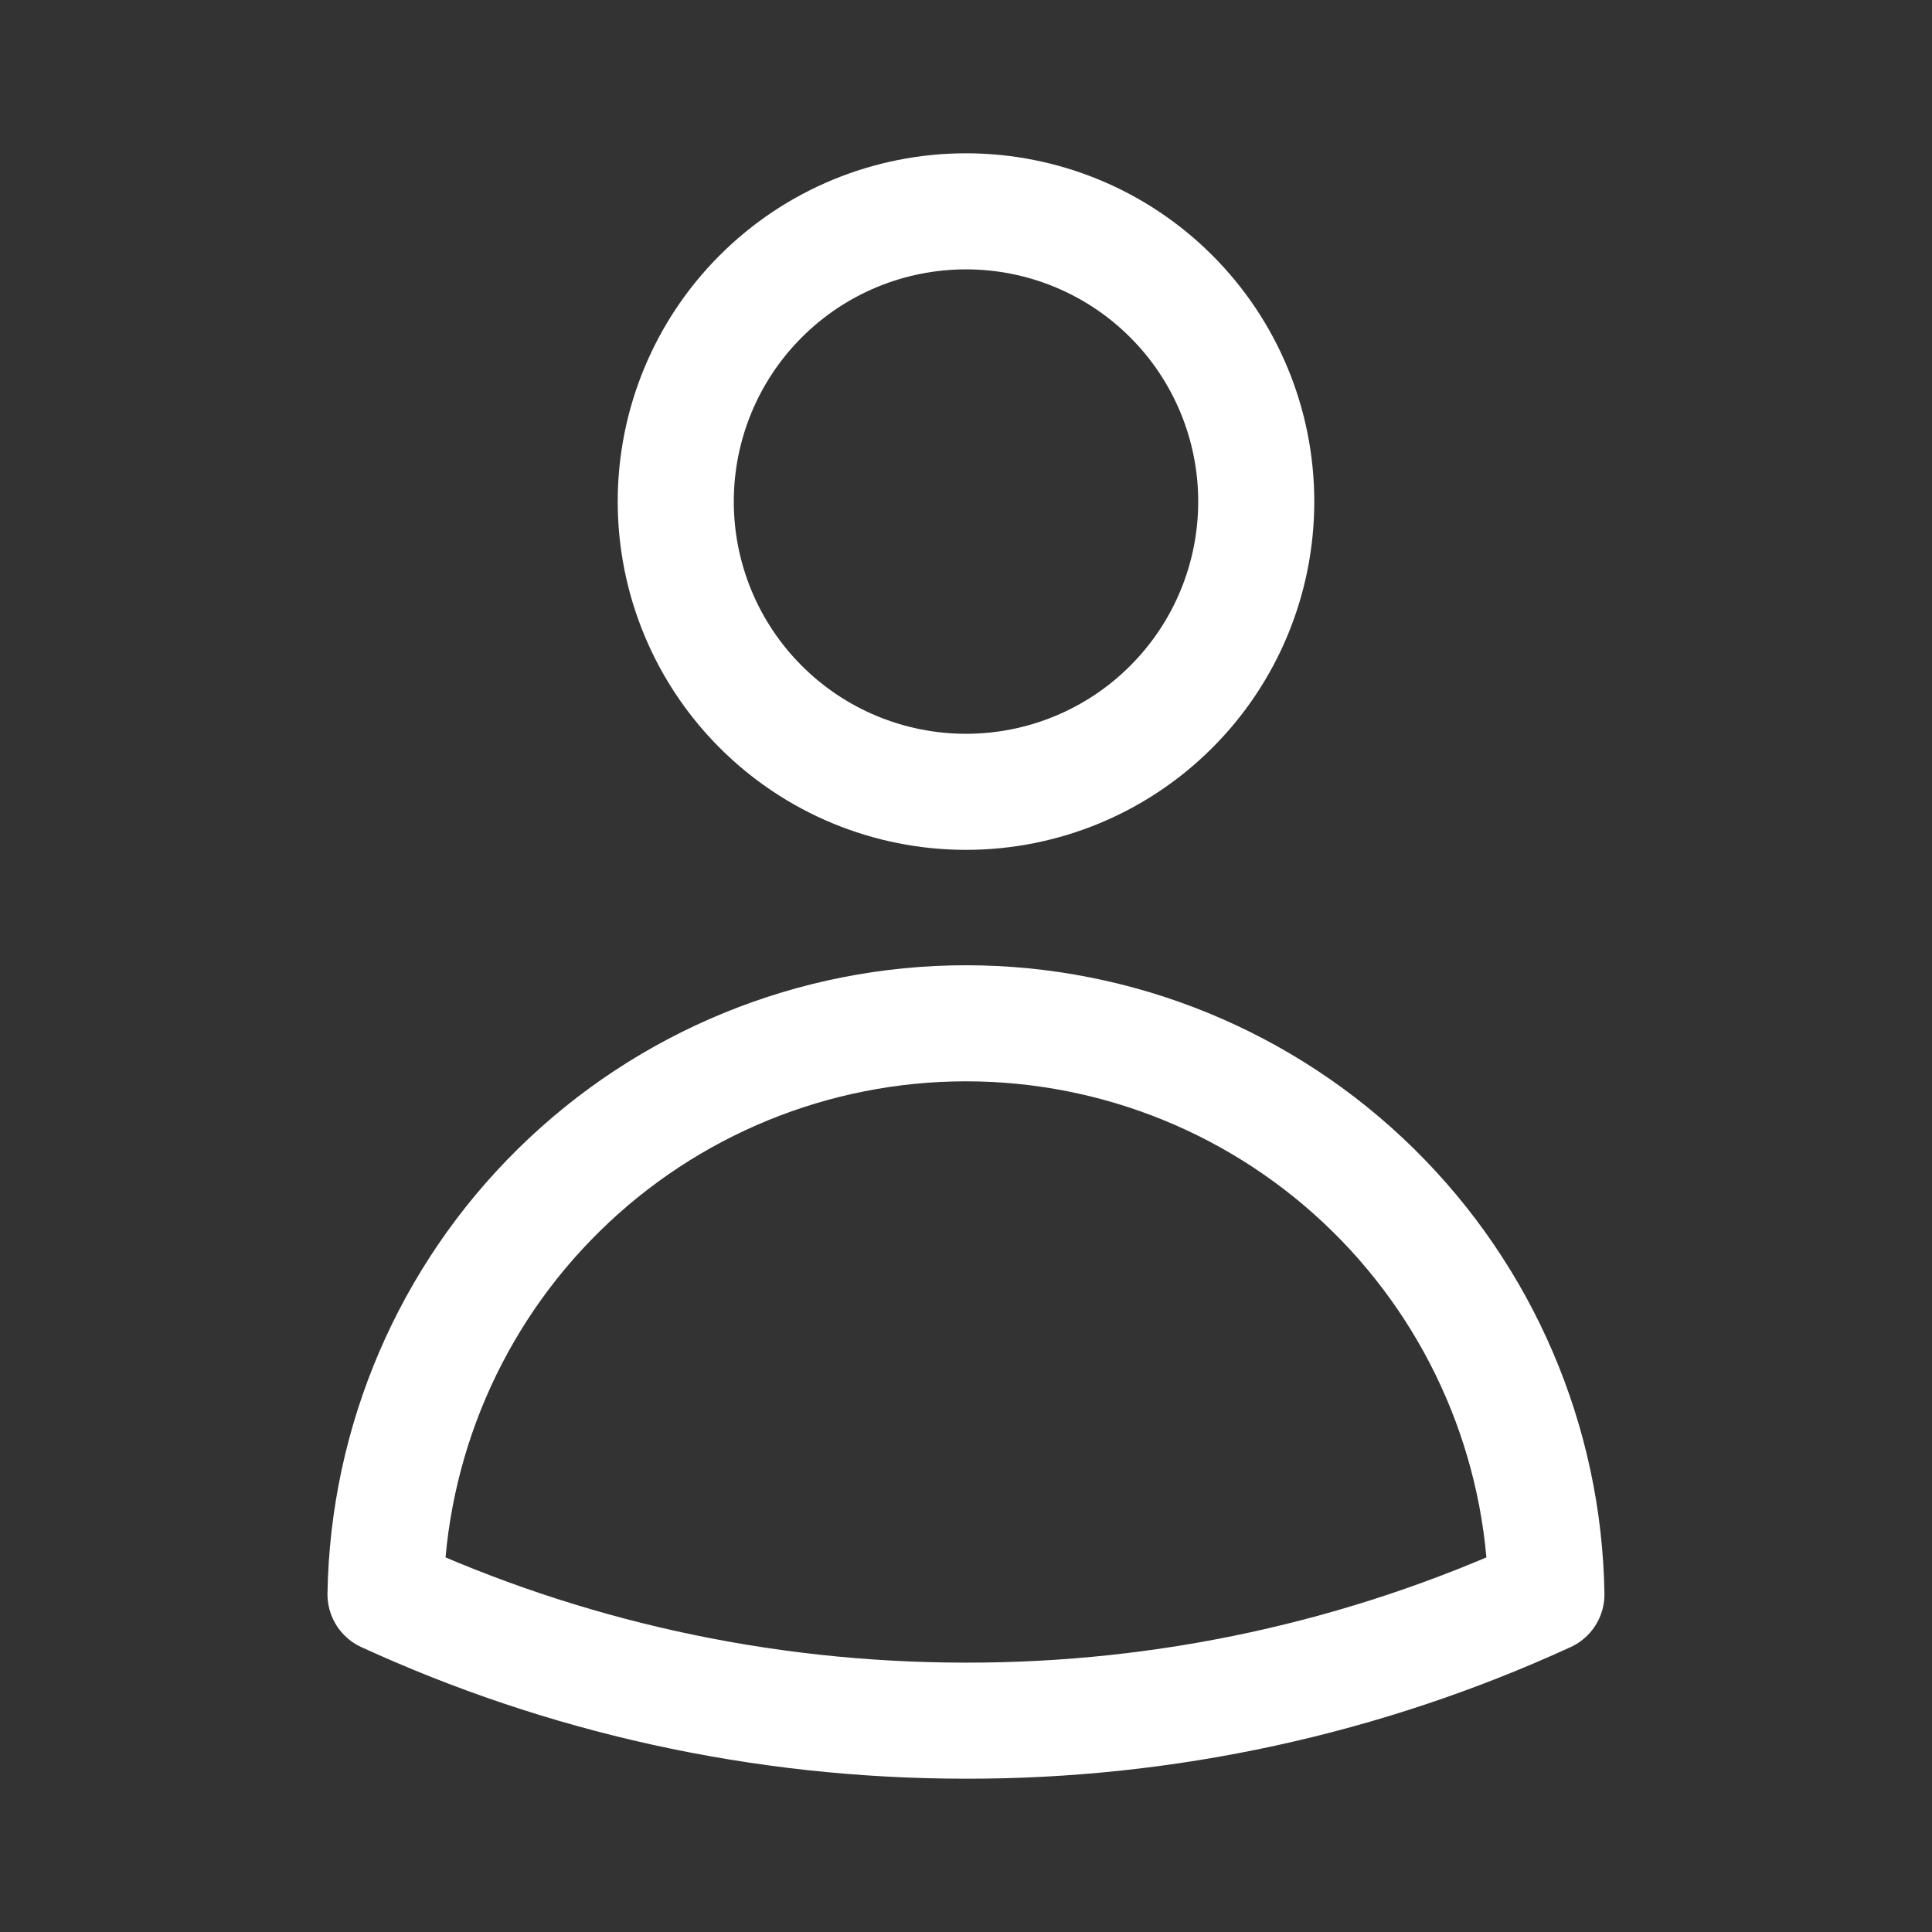 <svg width="26" height="26" viewBox="0 0 26 26" fill="none" xmlns="http://www.w3.org/2000/svg">
<rect x="0" y="0" width="26" height="26" fill="#333333" stroke="none"/>
<path d="M16.906 6.75C16.906 7.786 16.495 8.78 15.762 9.512C15.03 10.245 14.036 10.656 13 10.656C11.964 10.656 10.97 10.245 10.238 9.512C9.505 8.78 9.094 7.786 9.094 6.75C9.094 5.714 9.505 4.72 10.238 3.988C10.97 3.255 11.964 2.844 13 2.844C14.036 2.844 15.03 3.255 15.762 3.988C16.495 4.72 16.906 5.714 16.906 6.75ZM5.188 21.456C5.222 19.407 6.06 17.452 7.521 16.015C8.982 14.577 10.95 13.771 13 13.771C15.05 13.771 17.018 14.577 18.479 16.015C19.94 17.452 20.778 19.407 20.811 21.456C18.361 22.58 15.696 23.16 13 23.156C10.212 23.156 7.567 22.548 5.188 21.456Z" stroke="white" stroke-width="1.562" stroke-linecap="round" stroke-linejoin="round"/>
</svg>

